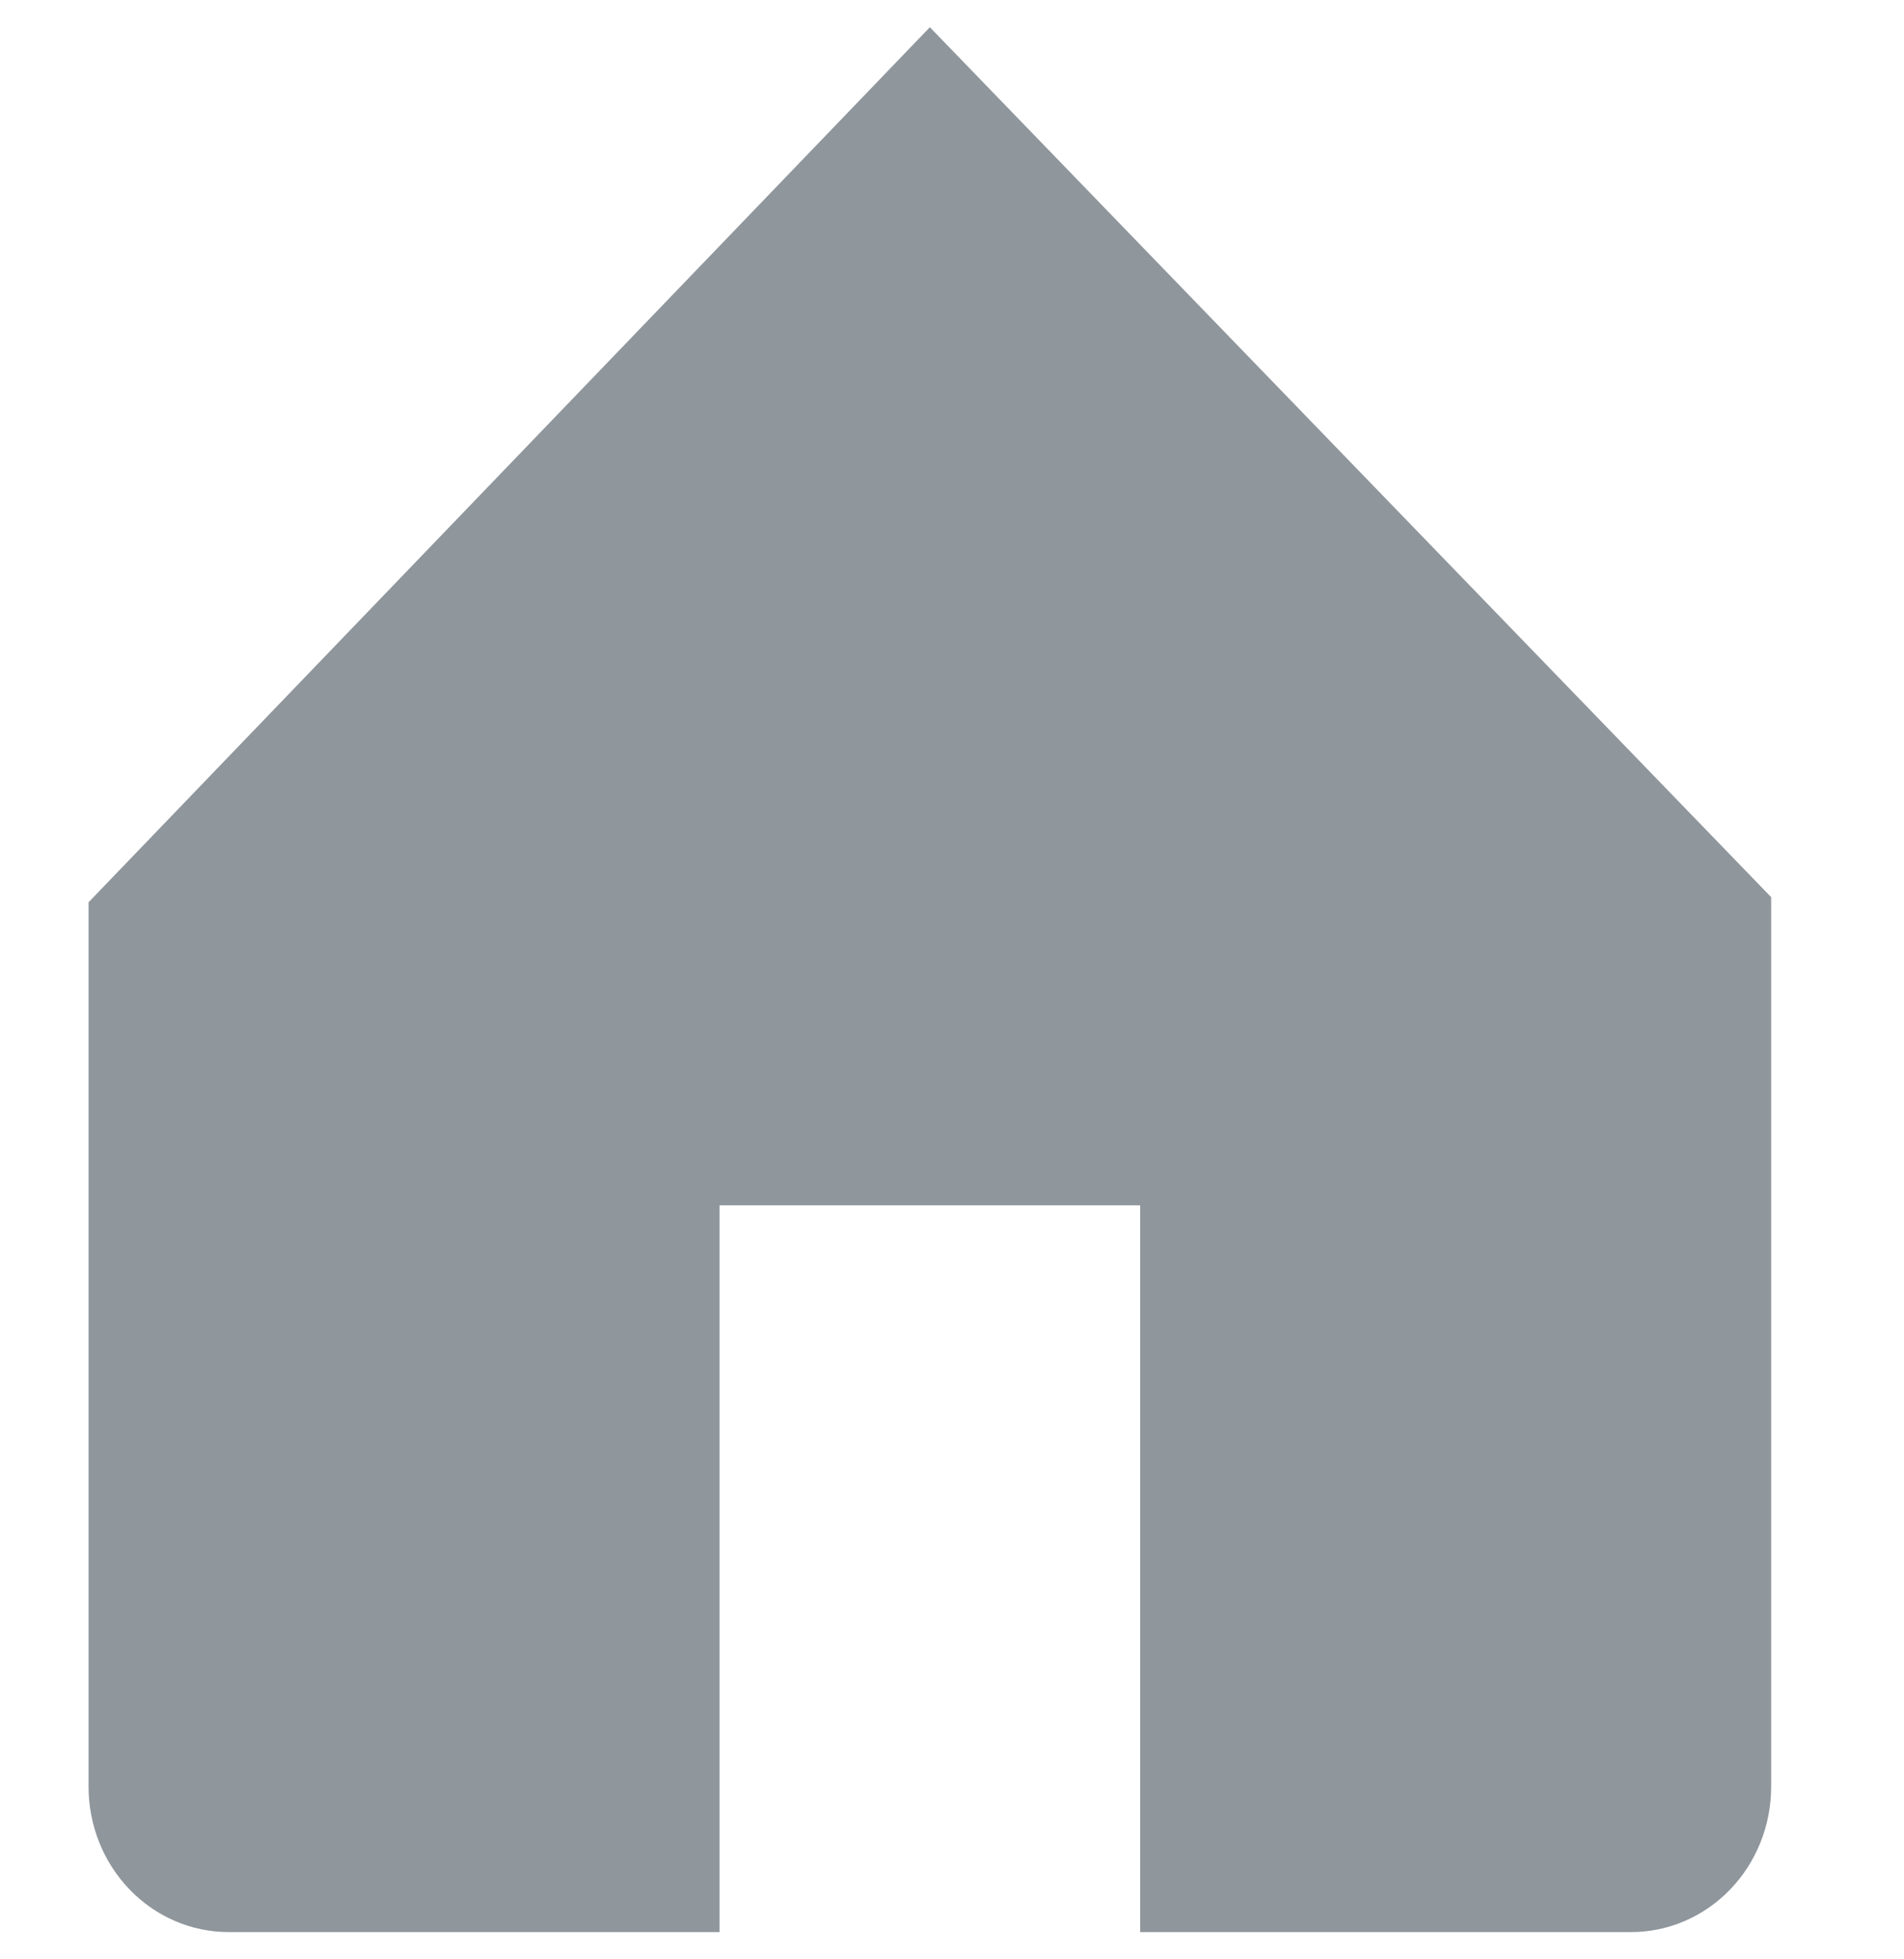 <svg width="35" height="36" viewBox="0 0 35 36" fill="none" xmlns="http://www.w3.org/2000/svg">
<path d="M17.093 0.5L1.628 16.578V32.829C1.628 33.538 1.899 34.217 2.383 34.718C2.866 35.219 3.522 35.5 4.205 35.5H13.227V22.146H20.959V35.5H29.981C30.664 35.5 31.32 35.219 31.803 34.718C32.287 34.217 32.558 33.538 32.558 32.829V16.484L17.093 0.5Z" fill="#8F969C"/>
</svg>
